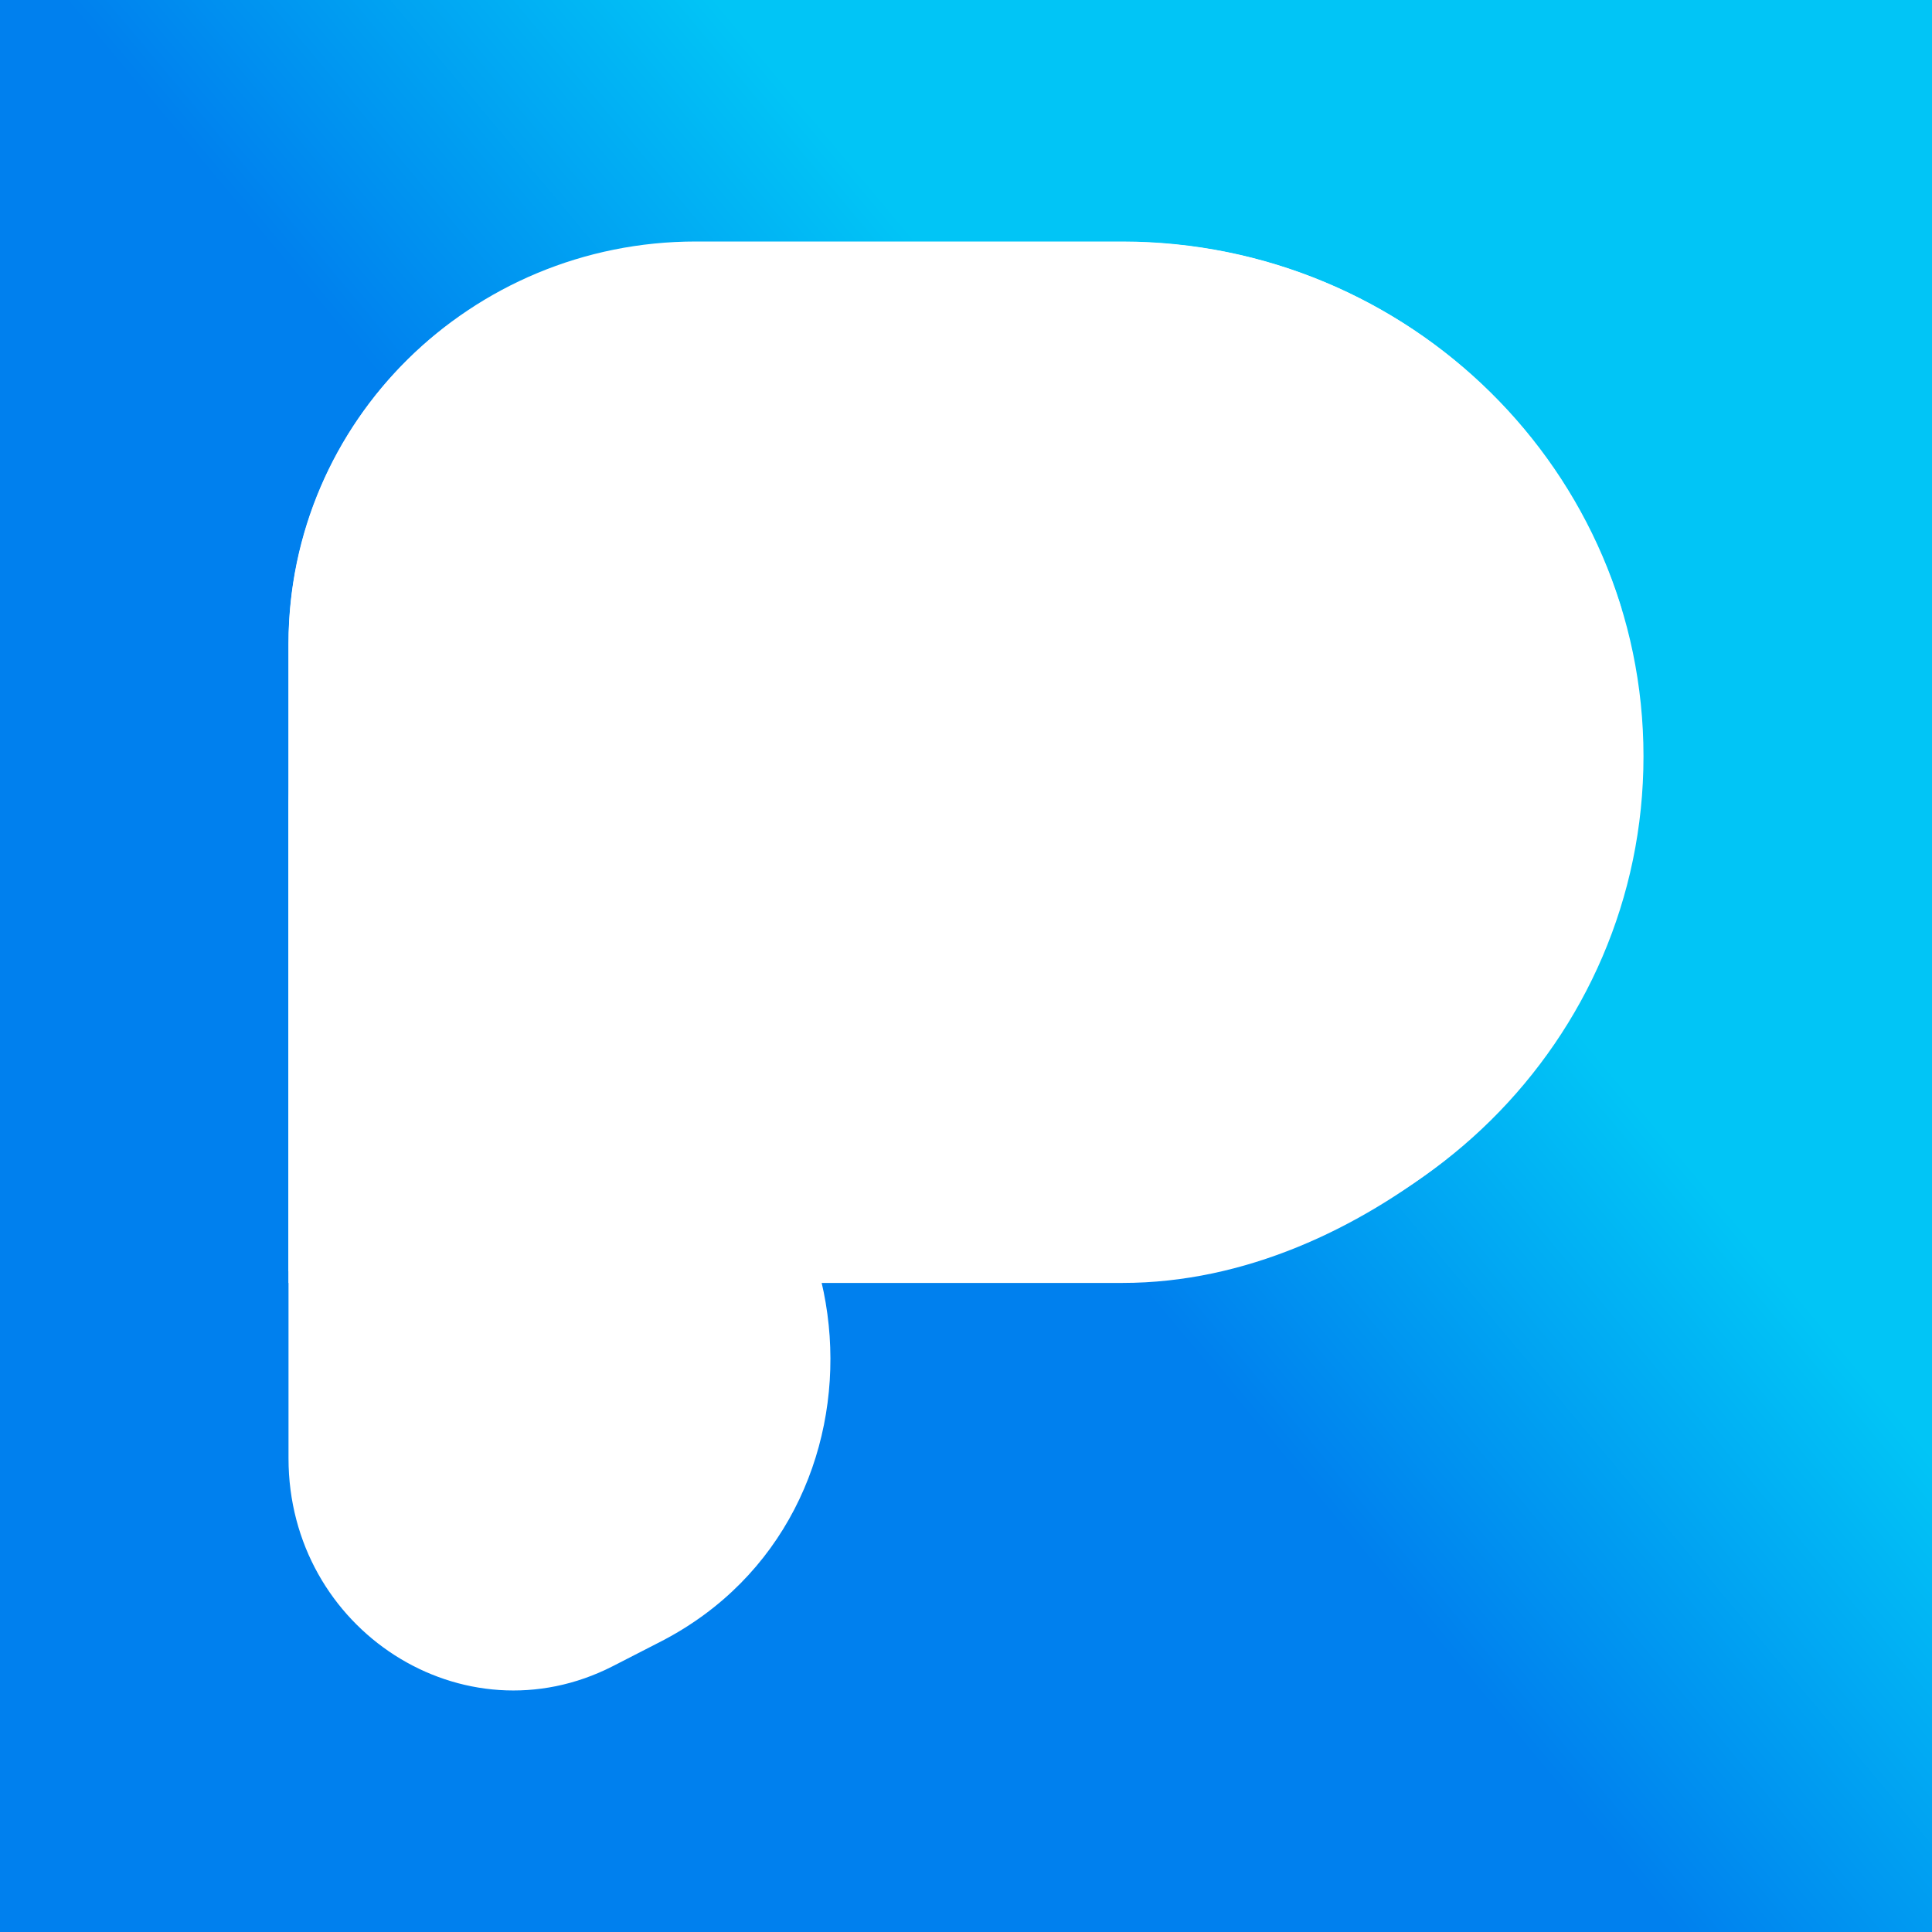 <svg width="24" height="24" viewBox="0 0 24 24" fill="none" xmlns="http://www.w3.org/2000/svg">
<rect x="0" y="0" width="24" height="24" fill="#333333" stroke="none"/>
<g clip-path="url(#clip0_328_37159)">
<path d="M24 0H0V24H24V0Z" fill="url(#paint0_linear_328_37159)"/>
<path d="M13.944 15.792H3.584V7.997C3.584 5.235 5.848 3 8.645 3H13.944C17.514 3.006 20.416 5.867 20.416 9.396C20.416 12.925 17.514 15.792 13.944 15.792Z" fill="white"/>
<path d="M8.761 8.119C5.592 6.552 5.337 4.985 5.615 3.998C4.987 4.46 4.475 5.062 4.122 5.758C3.769 6.454 3.585 7.223 3.584 8.003V15.937H13.944C15.471 15.937 16.87 15.264 17.967 14.399C17.427 10.615 13.091 10.255 8.761 8.119Z" fill="white"/>
<path d="M3.584 9.751V18.115C3.584 20.251 5.761 21.644 7.612 20.698L8.222 20.385C11.24 18.818 10.926 14.261 7.728 13.153C5.436 12.375 3.584 11.853 3.584 9.751Z" fill="white"/>
<path d="M9.423 3.005C10.178 3.835 11.78 4.885 15.239 5.559C16.989 5.901 18.656 6.583 20.144 7.567C19.735 6.243 18.912 5.085 17.796 4.264C16.68 3.443 15.33 3.002 13.945 3.005H9.423Z" fill="white"/>
</g>
<defs>
<linearGradient id="paint0_linear_328_37159" x1="11.324" y1="12.602" x2="16.101" y2="8.61" gradientUnits="userSpaceOnUse">
<stop stop-color="#0080EE"/>
<stop offset="1" stop-color="#01C5F6"/>
</linearGradient>
<clipPath id="clip0_328_37159">
<rect width="24" height="24" fill="white"/>
</clipPath>
</defs>
</svg>
